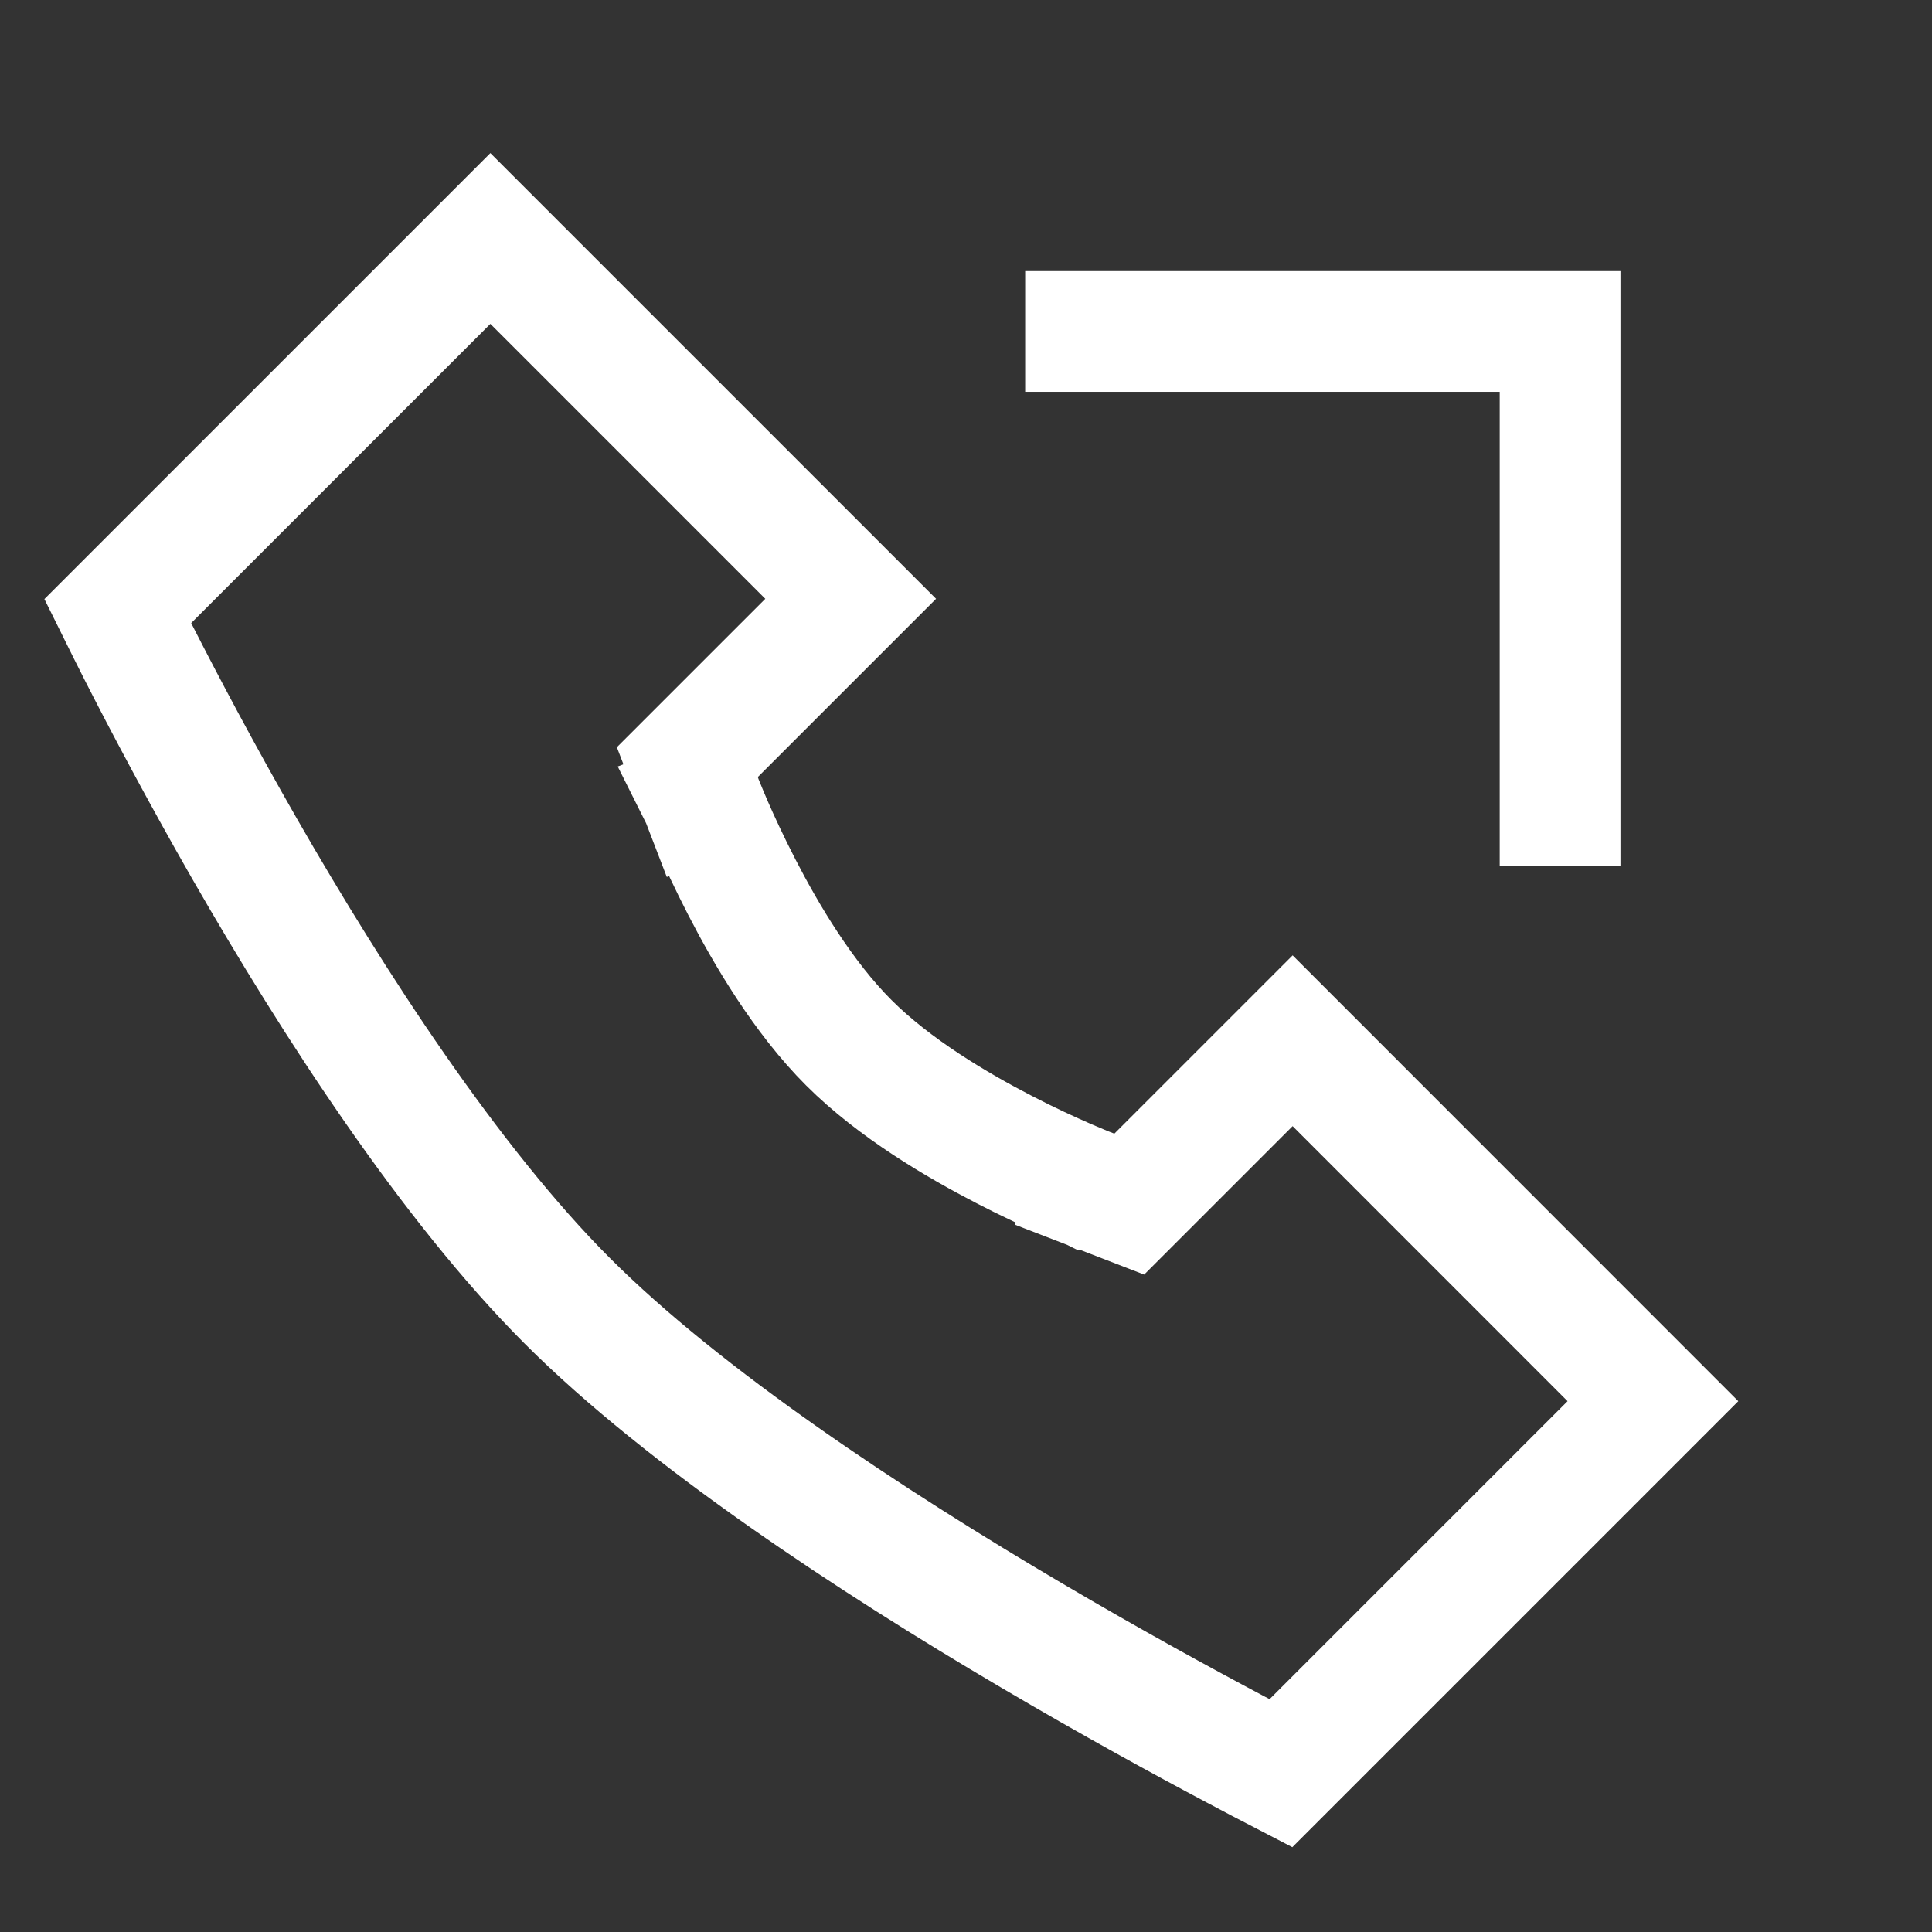 <svg width="16" height="16" viewBox="0 0 16 16" fill="none" xmlns="http://www.w3.org/2000/svg">
<rect x="0" y="0" width="16" height="16" fill="#333333" stroke="none"/>
<path d="M0.975 5.061L4.061 1.975L7.045 4.959L5.922 6.082L5.692 6.312L5.809 6.616L6.275 6.436C5.809 6.616 5.809 6.616 5.809 6.616L5.809 6.616L5.809 6.616L5.81 6.618L5.811 6.621L5.816 6.634L5.834 6.678C5.849 6.715 5.871 6.768 5.899 6.833C5.956 6.964 6.039 7.144 6.143 7.346C6.346 7.74 6.651 8.257 7.029 8.635C7.407 9.013 7.925 9.318 8.318 9.521C8.52 9.626 8.701 9.708 8.831 9.765C8.896 9.793 8.949 9.815 8.987 9.831L9.031 9.848L9.043 9.853L9.047 9.855L9.048 9.855L9.048 9.855L9.049 9.855C9.049 9.855 9.049 9.855 9.228 9.389L9.049 9.855L9.352 9.972L9.582 9.742L10.705 8.619L13.689 11.604L10.608 14.685C10.504 14.631 10.377 14.566 10.232 14.488C9.8 14.259 9.203 13.933 8.543 13.544C7.212 12.76 5.669 11.745 4.698 10.773C3.728 9.803 2.761 8.31 2.026 7.03C1.662 6.395 1.36 5.823 1.149 5.409C1.081 5.275 1.023 5.158 0.975 5.061Z" stroke="white"/>
<path d="M12.92 7.174V2.745H8.49" stroke="white"/>
</svg>
